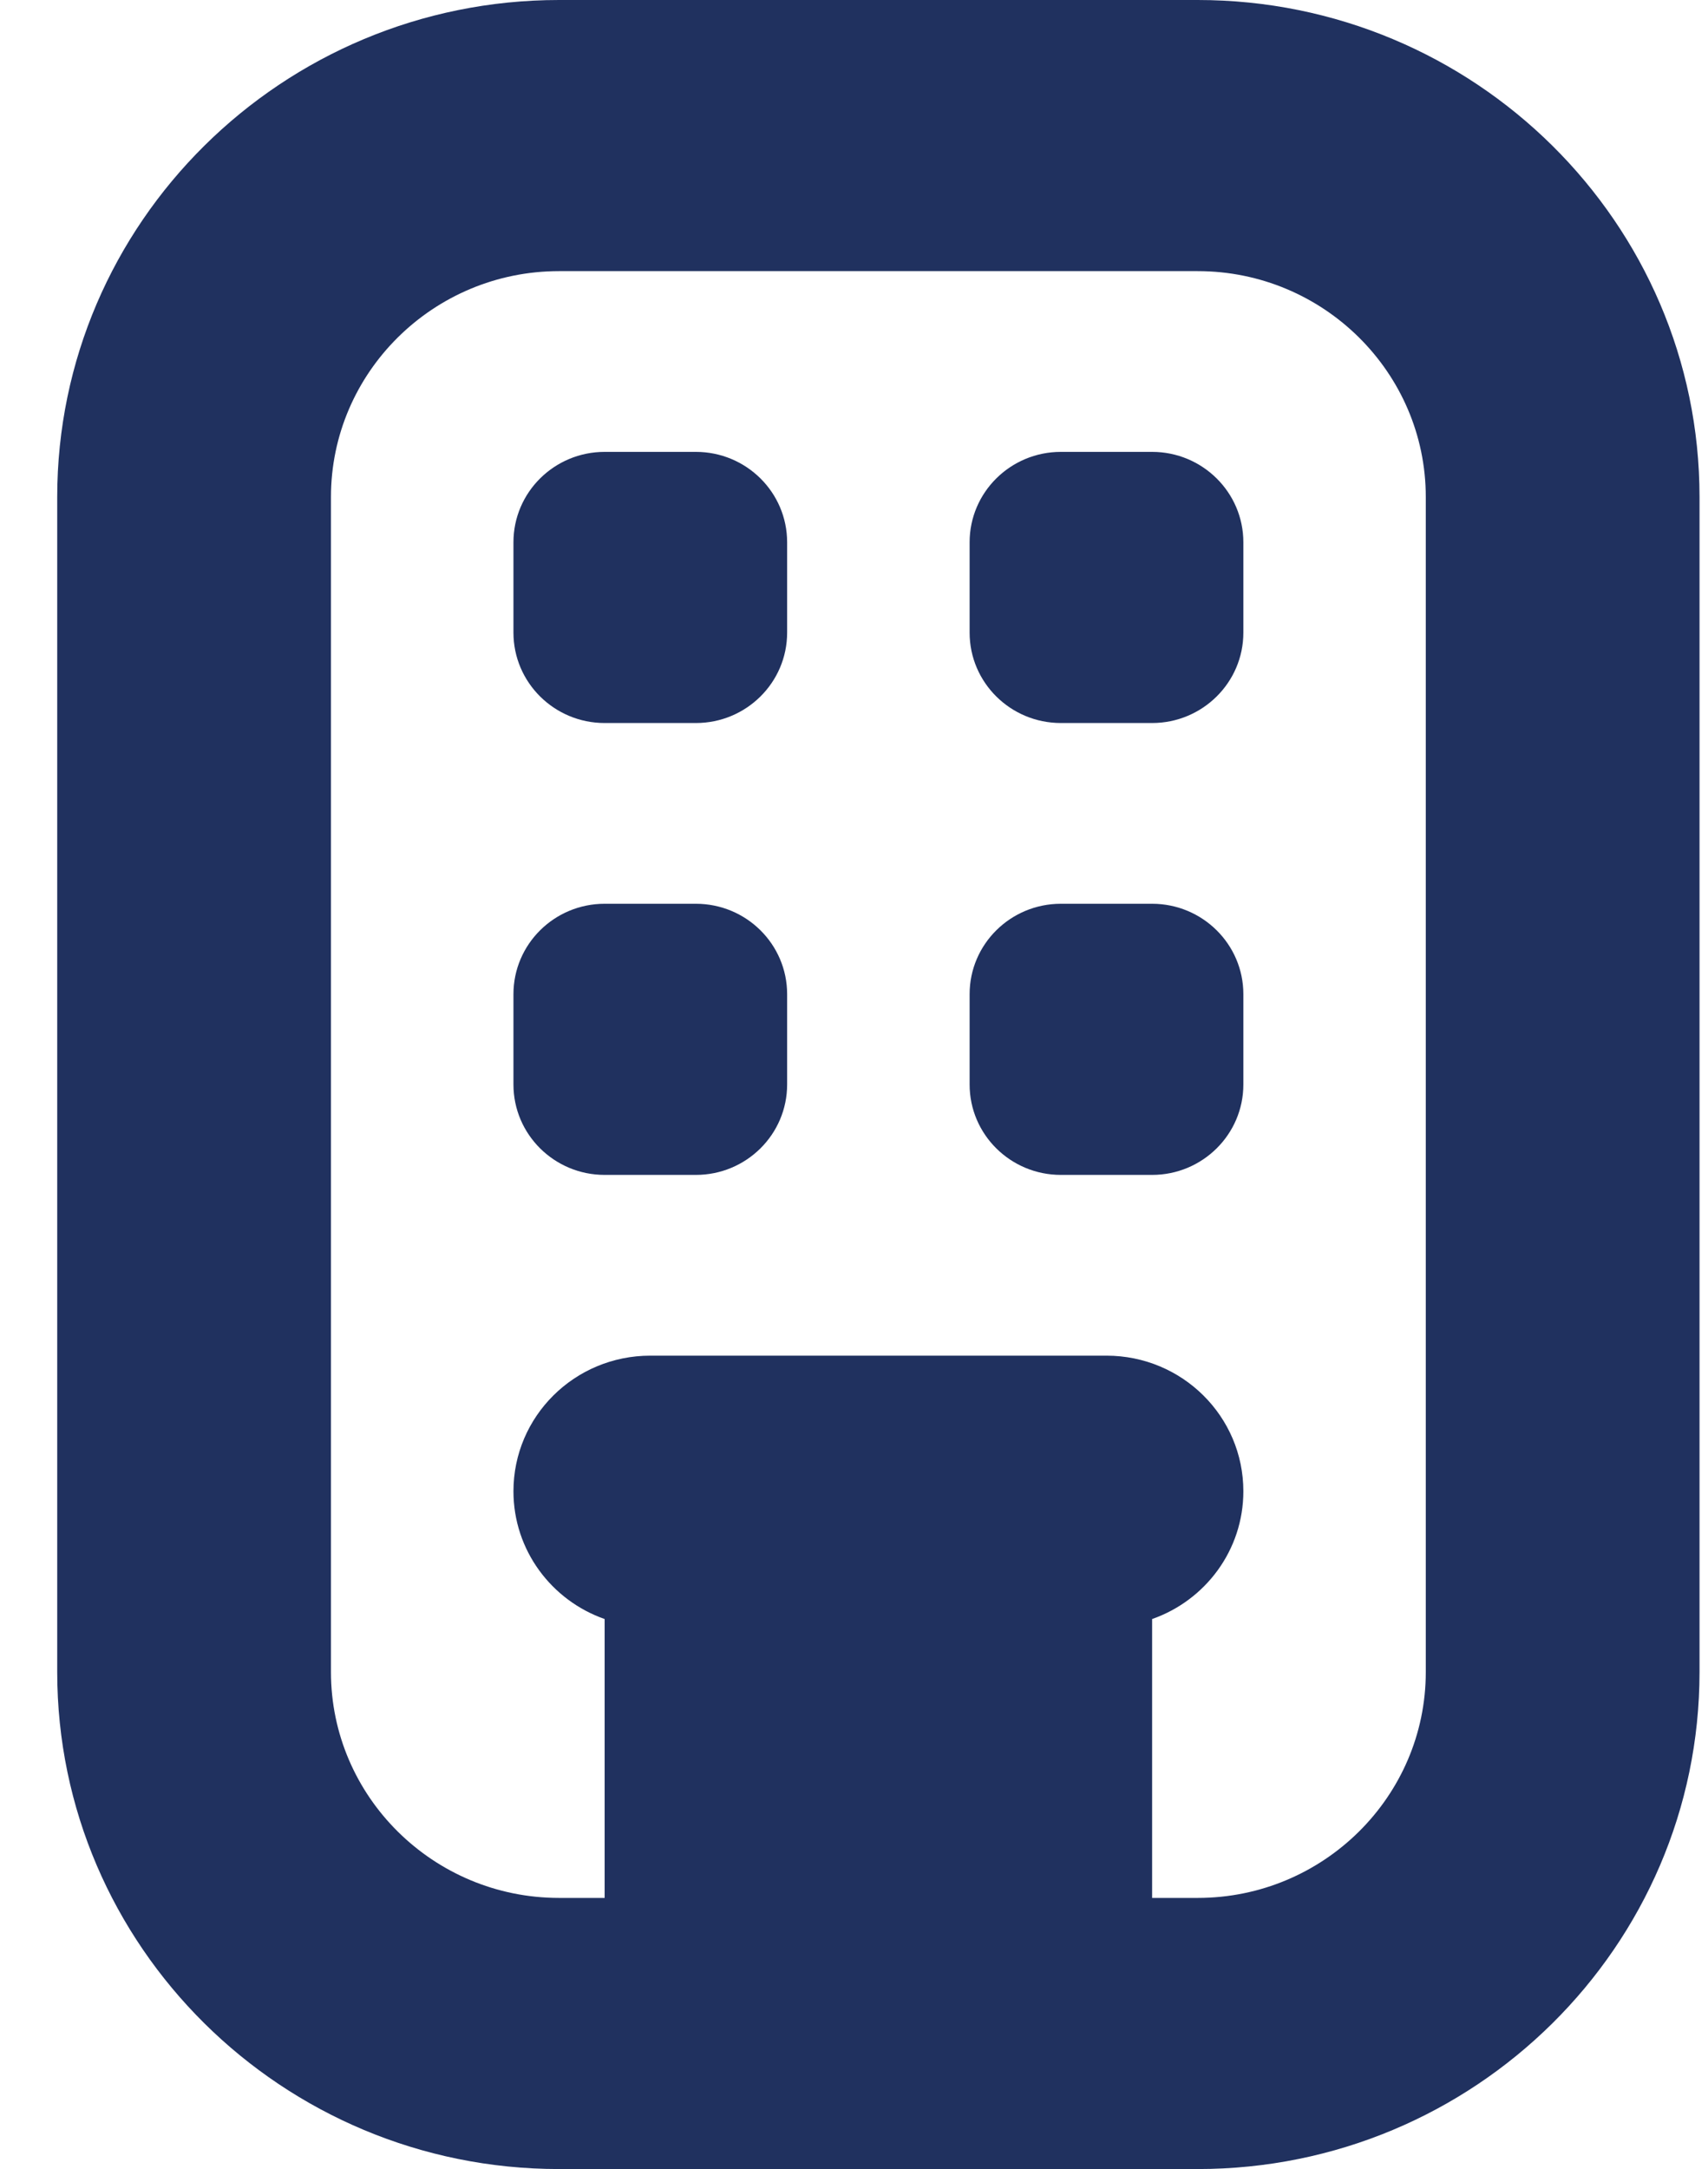 <svg width="26" height="33" viewBox="0 0 26 33" fill="none" xmlns="http://www.w3.org/2000/svg">
<path d="M18.232 0H8.51C4.297 0 0.871 3.392 0.871 7.562V25.438C0.871 29.608 4.297 33 8.51 33H18.232C22.445 33 25.871 29.608 25.871 25.438V7.562C25.871 3.392 22.445 0 18.232 0ZM21.704 25.438C21.704 27.332 20.146 28.875 18.232 28.875H17.538V24.632C18.348 24.349 18.927 23.585 18.927 22.688C18.927 21.548 17.995 20.625 16.843 20.625H9.899C8.747 20.625 7.816 21.548 7.816 22.688C7.816 23.585 8.395 24.349 9.204 24.632V28.875H8.51C6.596 28.875 5.038 27.332 5.038 25.438V7.562C5.038 5.668 6.596 4.125 8.51 4.125H18.232C20.146 4.125 21.704 5.668 21.704 7.562V25.438ZM11.982 15.125V16.5C11.982 17.259 11.36 17.875 10.593 17.875H9.204C8.438 17.875 7.816 17.259 7.816 16.5V15.125C7.816 14.366 8.438 13.75 9.204 13.75H10.593C11.36 13.75 11.982 14.366 11.982 15.125ZM18.927 15.125V16.5C18.927 17.259 18.304 17.875 17.538 17.875H16.149C15.382 17.875 14.76 17.259 14.76 16.5V15.125C14.76 14.366 15.382 13.75 16.149 13.75H17.538C18.304 13.75 18.927 14.366 18.927 15.125ZM11.982 8.25V9.625C11.982 10.384 11.36 11 10.593 11H9.204C8.438 11 7.816 10.384 7.816 9.625V8.25C7.816 7.491 8.438 6.875 9.204 6.875H10.593C11.36 6.875 11.982 7.491 11.982 8.25ZM18.927 8.25V9.625C18.927 10.384 18.304 11 17.538 11H16.149C15.382 11 14.76 10.384 14.76 9.625V8.25C14.76 7.491 15.382 6.875 16.149 6.875H17.538C18.304 6.875 18.927 7.491 18.927 8.25Z" fill="#20315F"/>
</svg>
